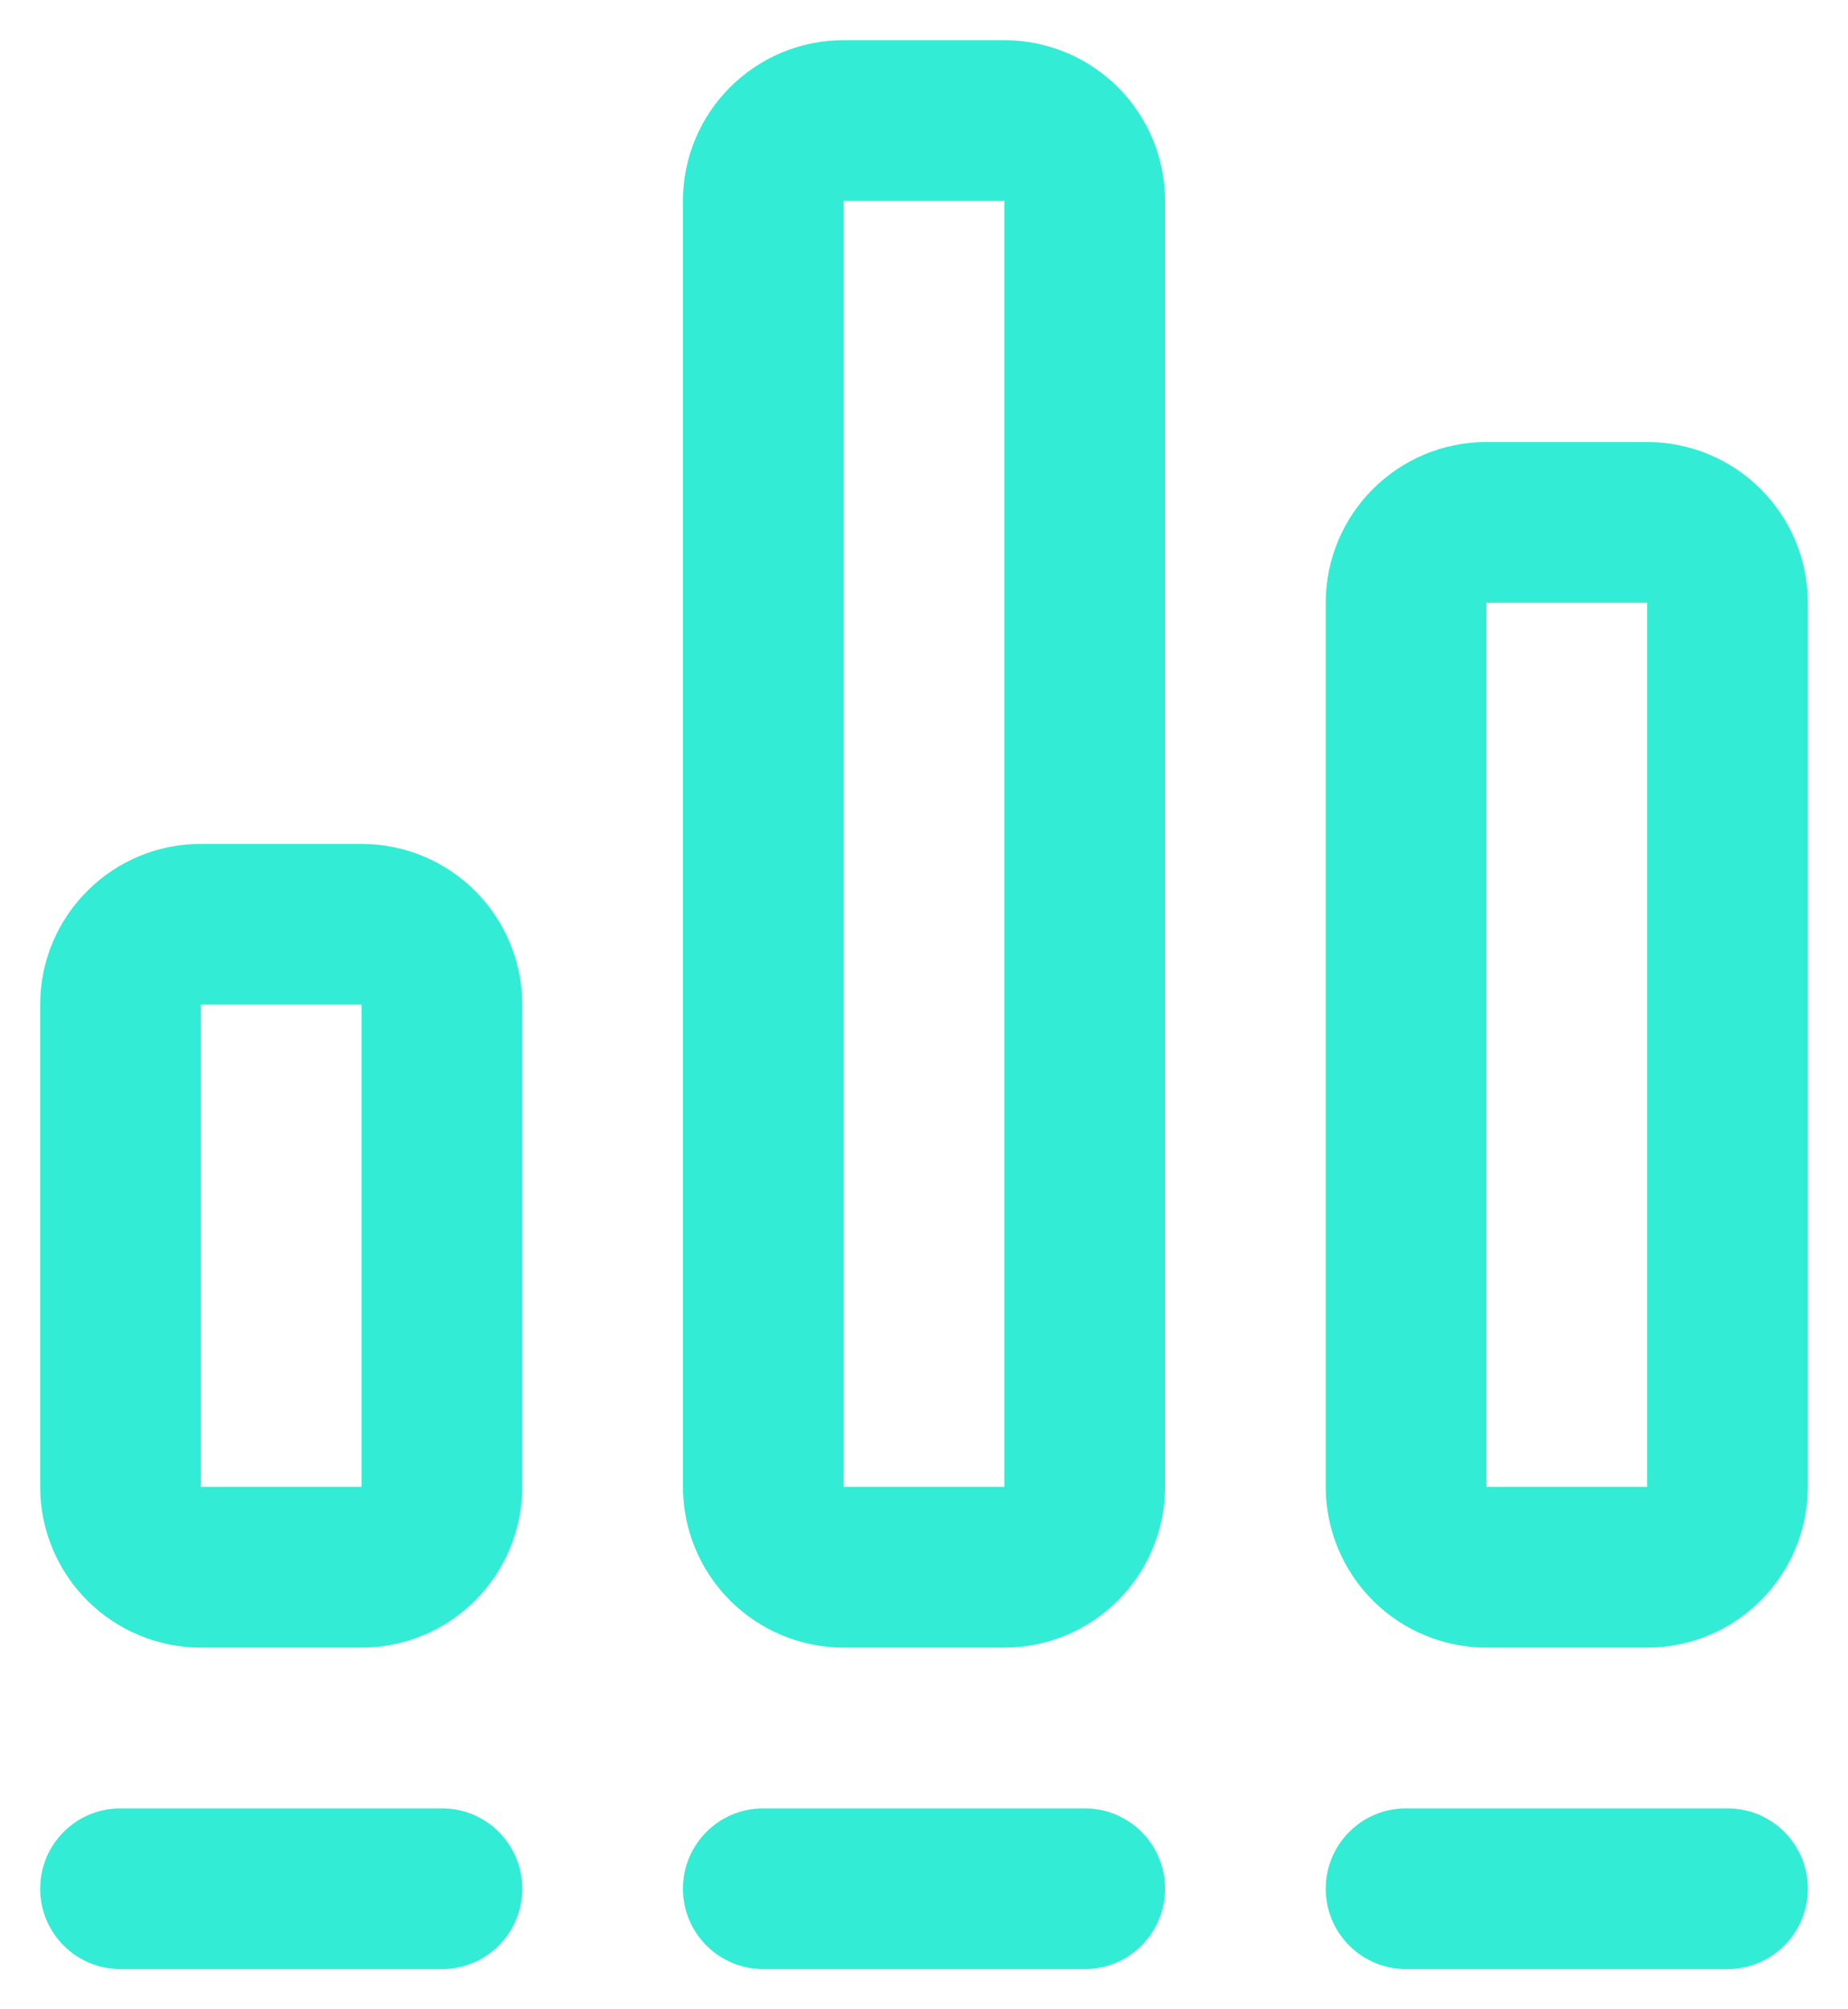 <?xml version="1.0" encoding="UTF-8"?>
<svg width="23px" height="25px" viewBox="0 0 23 25" version="1.1" xmlns="http://www.w3.org/2000/svg" xmlns:xlink="http://www.w3.org/1999/xlink">
    <!-- Generator: sketchtool 52.5 (67469) - http://www.bohemiancoding.com/sketch -->
    <title>5B882B29-CFFE-46BE-8A3B-9A33483135EE</title>
    <desc>Created with sketchtool.</desc>
    <g id="Main_nav" stroke="none" stroke-width="1" fill="none" fill-rule="evenodd">
        <g id="Home" transform="translate(-720, -107)" fill="#00E7CA" opacity="0.8">
            <g id="ikonica_4" transform="translate(720, 107)">
                <path d="M0.5,12.5 L0.5,18.5 C0.5,19.03 0.711,19.539 1.086,19.914 C1.461,20.289 1.97,20.5 2.5,20.5 L4.5,20.5 C5.03,20.5 5.539,20.289 5.914,19.914 C6.289,19.539 6.5,19.03 6.5,18.5 L6.5,12.5 C6.5,11.97 6.289,11.461 5.914,11.086 C5.539,10.711 5.03,10.5 4.5,10.5 L2.5,10.5 C1.395,10.5 0.5,11.396 0.5,12.5 Z M2.5,12.5 L4.5,12.5 L4.5,18.5 L2.5,18.5 L2.5,12.5 Z" id="Fill-1"></path>
                <path d="M14.5,2.5 C14.5,1.97 14.289,1.461 13.914,1.086 C13.539,0.711 13.03,0.5 12.5,0.5 L10.5,0.5 C9.396,0.5 8.5,1.395 8.5,2.5 L8.5,18.5 C8.5,19.03 8.711,19.539 9.086,19.914 C9.461,20.289 9.97,20.5 10.5,20.5 L12.5,20.5 C13.03,20.5 13.539,20.289 13.914,19.914 C14.289,19.539 14.5,19.03 14.5,18.5 L14.5,2.5 Z M10.5,18.5 L10.5,2.5 L12.5,2.5 L12.5,18.5 L10.5,18.5 Z" id="Fill-2"></path>
                <path d="M22.5,7.5 C22.5,6.97 22.289,6.461 21.914,6.086 C21.539,5.711 21.03,5.5 20.5,5.5 L18.5,5.5 C17.395,5.5 16.5,6.396 16.5,7.5 L16.5,18.5 C16.5,19.03 16.711,19.539 17.086,19.914 C17.461,20.289 17.97,20.5 18.5,20.5 L20.5,20.5 C21.03,20.5 21.539,20.289 21.914,19.914 C22.289,19.539 22.5,19.03 22.5,18.5 L22.5,7.5 Z M18.5,18.5 L18.5,7.5 L20.5,7.5 L20.5,18.5 L18.5,18.5 Z" id="Fill-3"></path>
                <path d="M1.5,24.5 L5.5,24.5 C6.053,24.5 6.5,24.053 6.5,23.5 C6.5,22.947 6.053,22.5 5.5,22.5 L1.5,22.5 C0.947,22.5 0.5,22.947 0.5,23.5 C0.5,24.053 0.947,24.5 1.5,24.5 Z" id="Fill-4"></path>
                <path d="M9.5,22.5 C8.947,22.5 8.5,22.947 8.5,23.5 C8.5,24.053 8.947,24.5 9.5,24.5 L13.5,24.5 C14.053,24.5 14.5,24.053 14.5,23.5 C14.5,22.947 14.053,22.5 13.5,22.5 L9.5,22.5 Z" id="Fill-5"></path>
                <path d="M21.5,22.5 L17.5,22.5 C16.947,22.5 16.5,22.947 16.5,23.5 C16.5,24.053 16.947,24.5 17.5,24.5 L21.5,24.5 C22.053,24.5 22.5,24.053 22.5,23.5 C22.5,22.947 22.053,22.5 21.5,22.5 Z" id="Fill-6"></path>
            </g>
        </g>
        <g id="Page"></g>
    </g>
</svg>